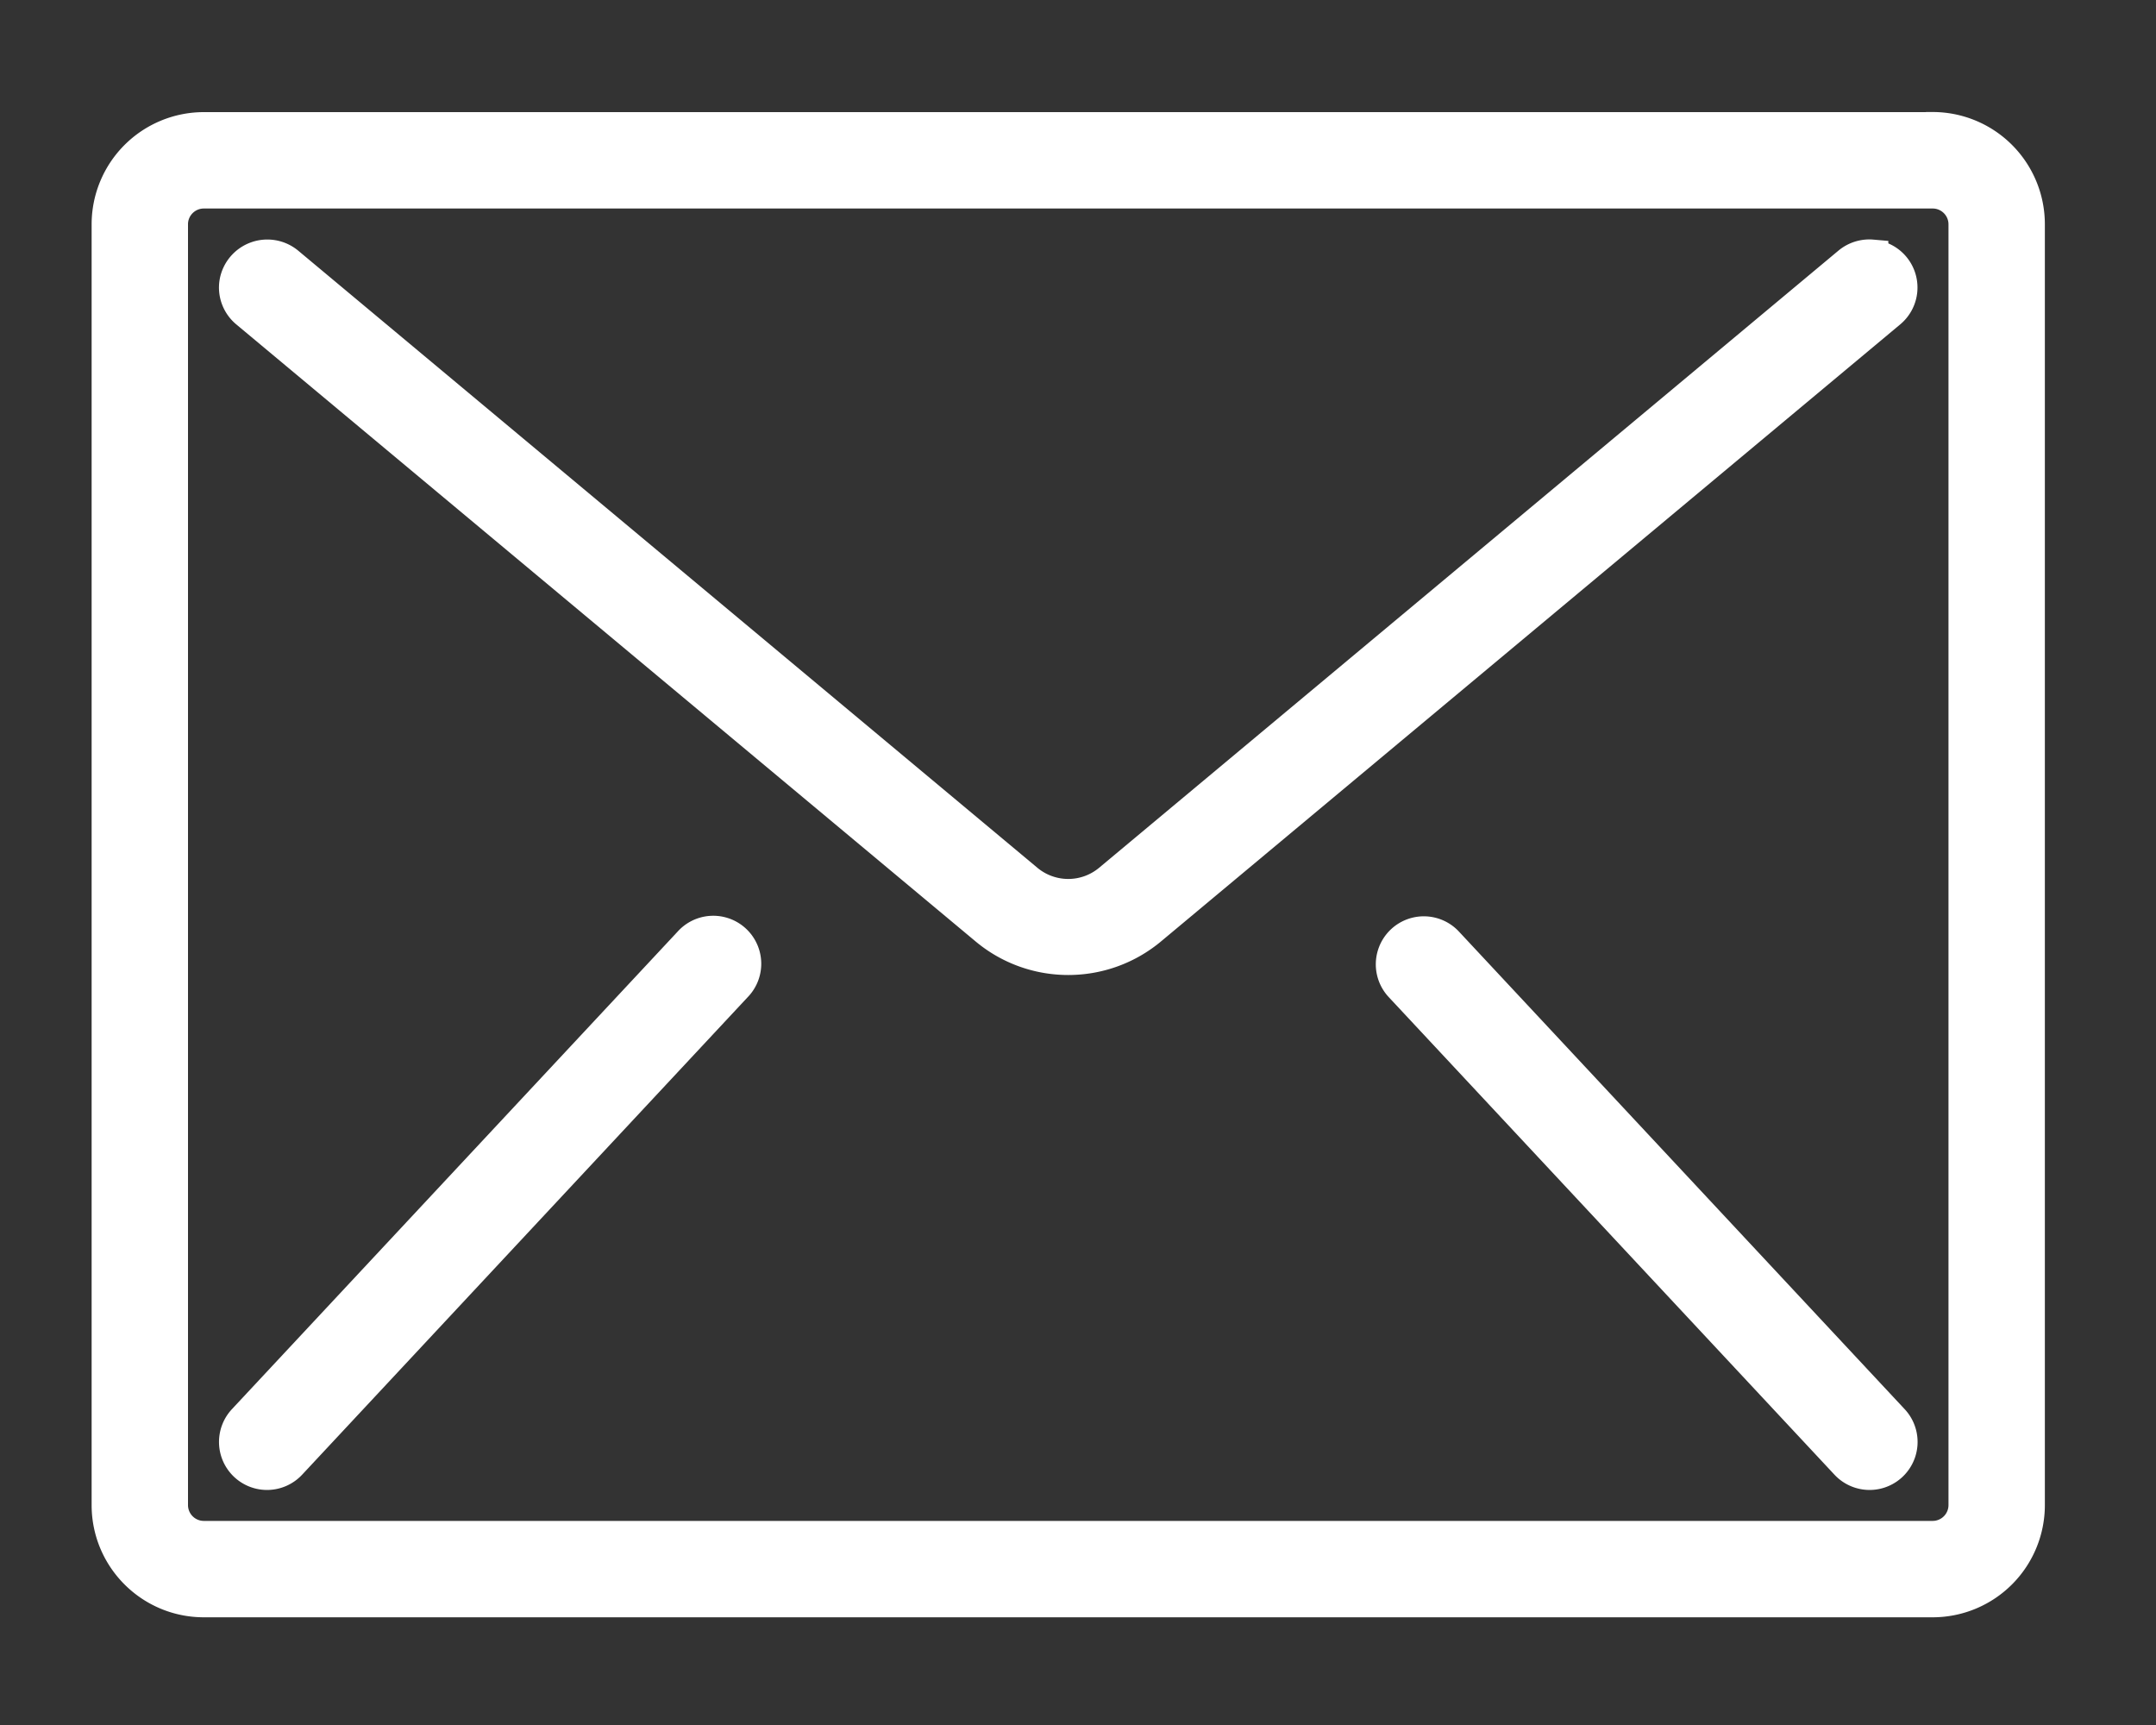 <svg width="20" height="16" xmlns="http://www.w3.org/2000/svg"><rect width="100%" height="100%" fill="#333333" stroke="none"/><path d="M18.225 13.96a.297.297 0 01-.297.297H1.891a.297.297 0 01-.297-.297V2.08c0-.163.133-.296.297-.296h16.037c.164 0 .297.133.297.297zm-.297-12.77H1.891A.891.891 0 001 2.08v11.88c0 .492.399.891.891.891h16.037a.891.891 0 00.891-.89V2.08a.891.891 0 00-.89-.891z" fill="#fff"/><path d="M18.225 13.96a.297.297 0 01-.297.297H1.891a.297.297 0 01-.297-.297V2.08c0-.163.133-.296.297-.296h16.037c.164 0 .297.133.297.297zm-.297-12.77H1.891A.891.891 0 001 2.08v11.88c0 .492.399.891.891.891h16.037a.891.891 0 00.891-.89V2.08a.891.891 0 00-.89-.891z" fill="none" stroke="#fff" stroke-miterlimit="50" stroke-width=".3"/><path d="M17.367 2.372a.298.298 0 00-.217.068l-6.858 5.724a.597.597 0 01-.765 0L2.67 2.44a.299.299 0 00-.484.175c-.019.104.02.21.101.278l6.858 5.723c.442.37 1.087.37 1.53 0l6.857-5.723a.295.295 0 00-.165-.52z" fill="#fff"/><path d="M17.367 2.372a.298.298 0 00-.217.068l-6.858 5.724a.597.597 0 01-.765 0L2.67 2.44a.299.299 0 00-.484.175c-.019.104.02.21.101.278l6.858 5.723c.442.37 1.087.37 1.53 0l6.857-5.723a.295.295 0 00-.165-.52z" fill="none" stroke="#fff" stroke-miterlimit="50" stroke-width=".3"/><g><path d="M6.68 8.651a.295.295 0 00-.284.092l-4.135 4.43a.295.295 0 10.432.403l4.134-4.43a.295.295 0 00-.147-.495z" fill="#fff"/><path d="M6.68 8.651a.295.295 0 00-.284.092l-4.135 4.43a.295.295 0 10.432.403l4.134-4.43a.295.295 0 00-.147-.495z" fill="none" stroke="#fff" stroke-miterlimit="50" stroke-width=".3"/></g><g><path d="M13.424 8.743a.295.295 0 10-.432.403l4.135 4.43a.295.295 0 00.432-.403z" fill="#fff"/><path d="M13.424 8.743a.295.295 0 10-.432.403l4.135 4.43a.295.295 0 00.432-.403z" fill="none" stroke="#fff" stroke-miterlimit="50" stroke-width=".3"/></g></svg>